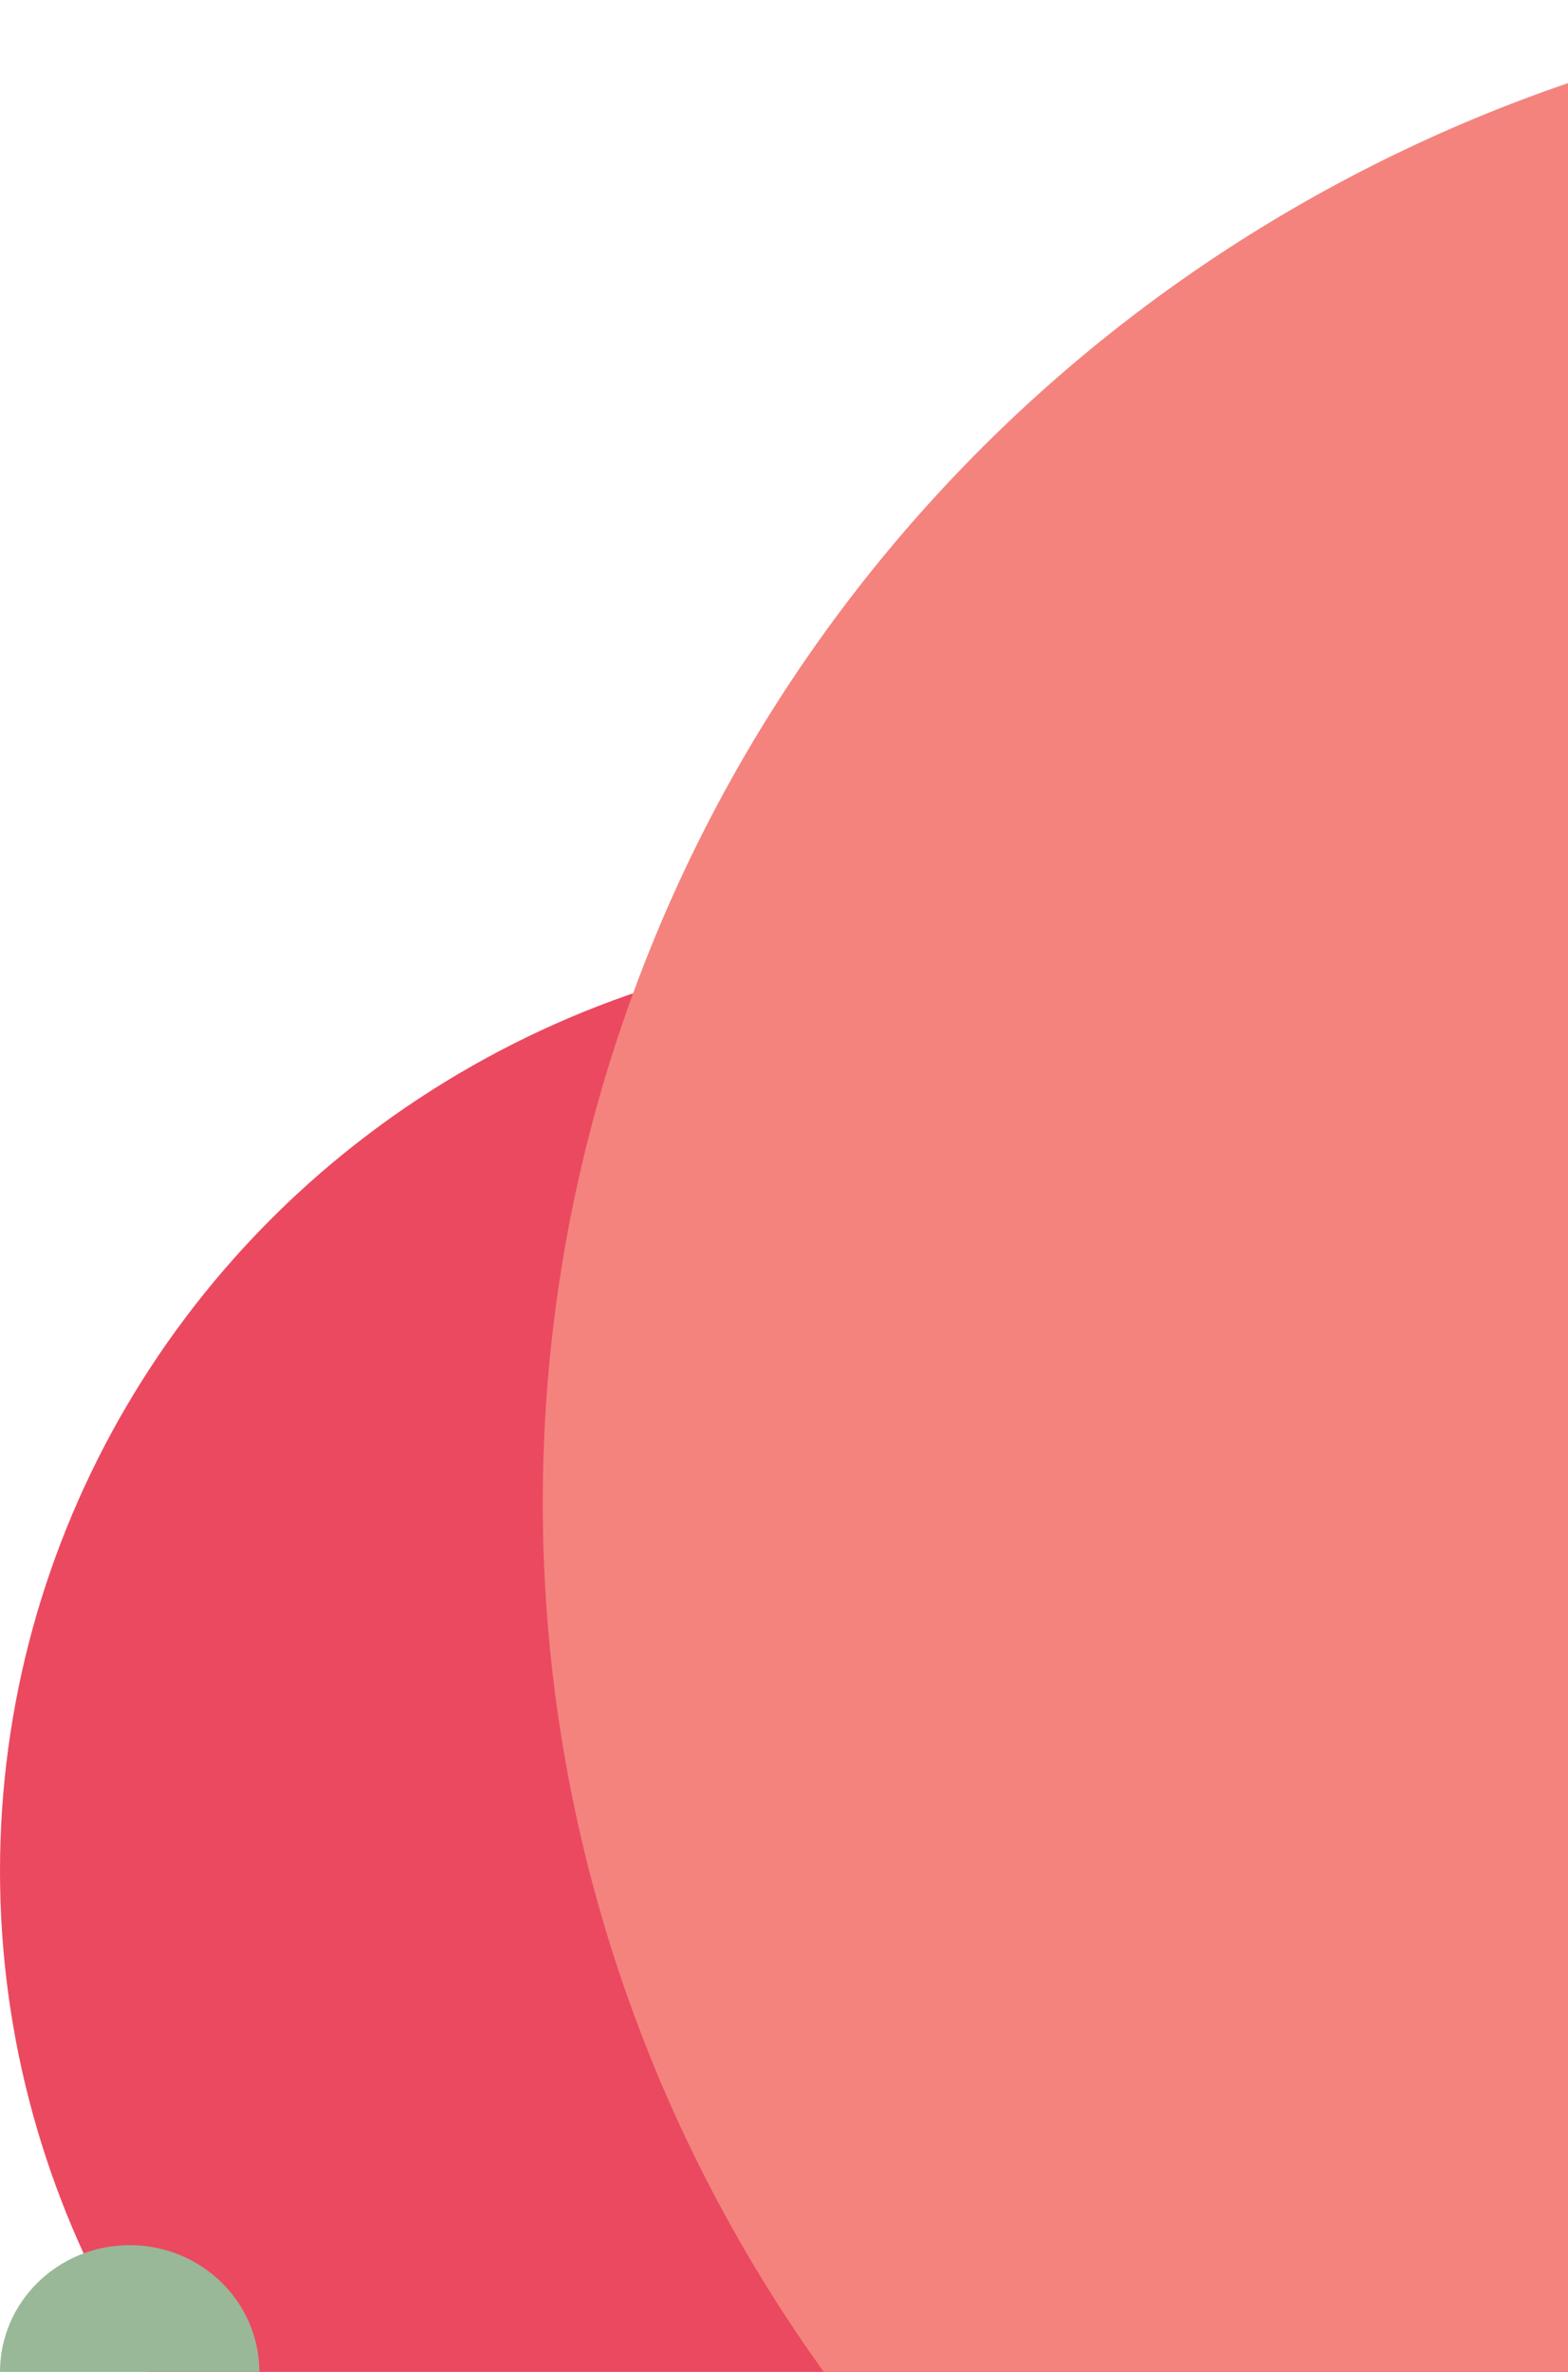 <svg width="260" height="393" viewBox="0 0 260 393" fill="none" xmlns="http://www.w3.org/2000/svg">
<ellipse cx="156.5" cy="310" rx="156.5" ry="154" fill="#EB4960"/>
<ellipse cx="343" cy="249" rx="253" ry="249" fill="#F4837D"/>
<ellipse cx="21.5" cy="393" rx="21.5" ry="21" fill="#99B898"/>
</svg>
